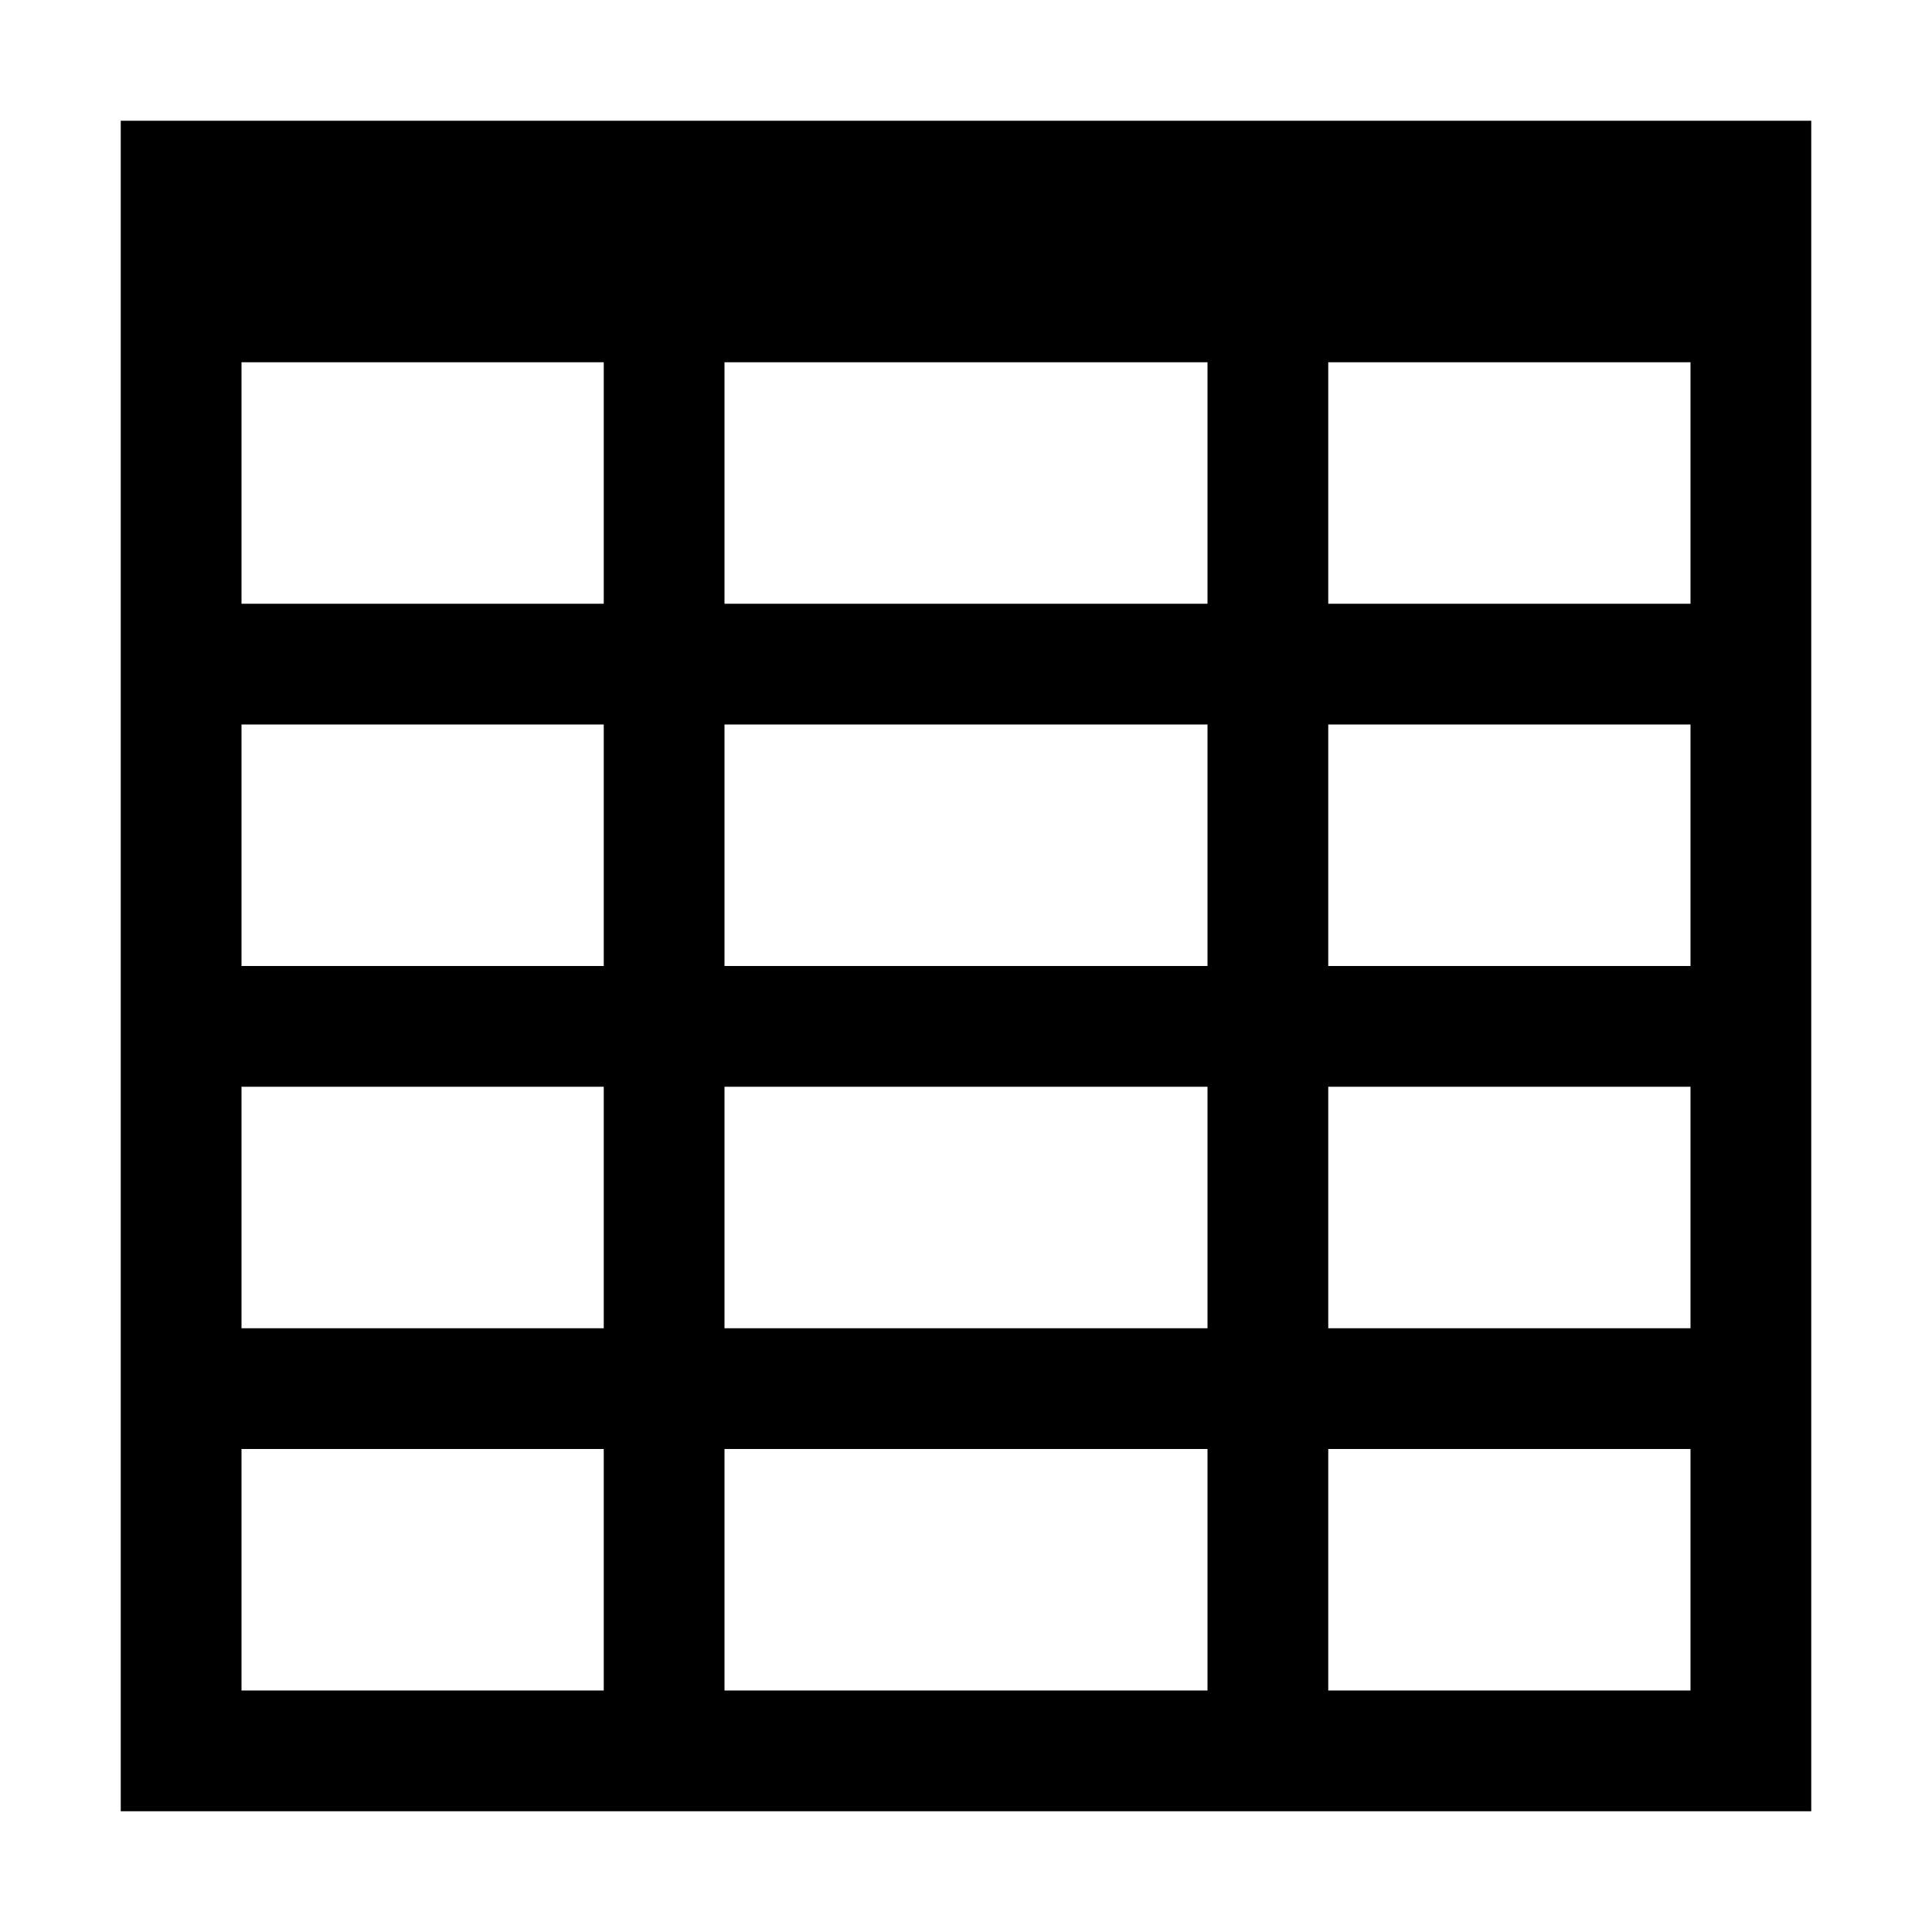 <?xml version="1.0" encoding="utf-8"?>
<!-- Generator: Adobe Illustrator 16.0.3, SVG Export Plug-In . SVG Version: 6.00 Build 0)  -->
<!DOCTYPE svg PUBLIC "-//W3C//DTD SVG 1.1//EN" "http://www.w3.org/Graphics/SVG/1.1/DTD/svg11.dtd">
<svg version="1.1" id="Layer_1" xmlns="http://www.w3.org/2000/svg" xmlns:xlink="http://www.w3.org/1999/xlink" x="0px" y="0px"
	 width="16px" height="16px" viewBox="0 0 16 16" style="enable-background:new 0 0 16 16;" xml:space="preserve">
<g id="_x31_6_42_">
	<path style="fill-rule:evenodd;clip-rule:evenodd;" d="M1,1v14h14V1H1z M6,3h4v2H6V3z M6,6h4v2H6V6z M6,9h4v2H6V9z M5,14H2v-2h3V14z M5,11H2V9h3V11z M5,8H2V6h3V8z
		 M5,5H2V3h3V5z M6,14v-2h4v2H6z M14,14h-3v-2h3V14z M14,11h-3V9h3V11z M14,8h-3V6h3V8z M14,5h-3V3h3V5z"/>
</g>
</svg>
